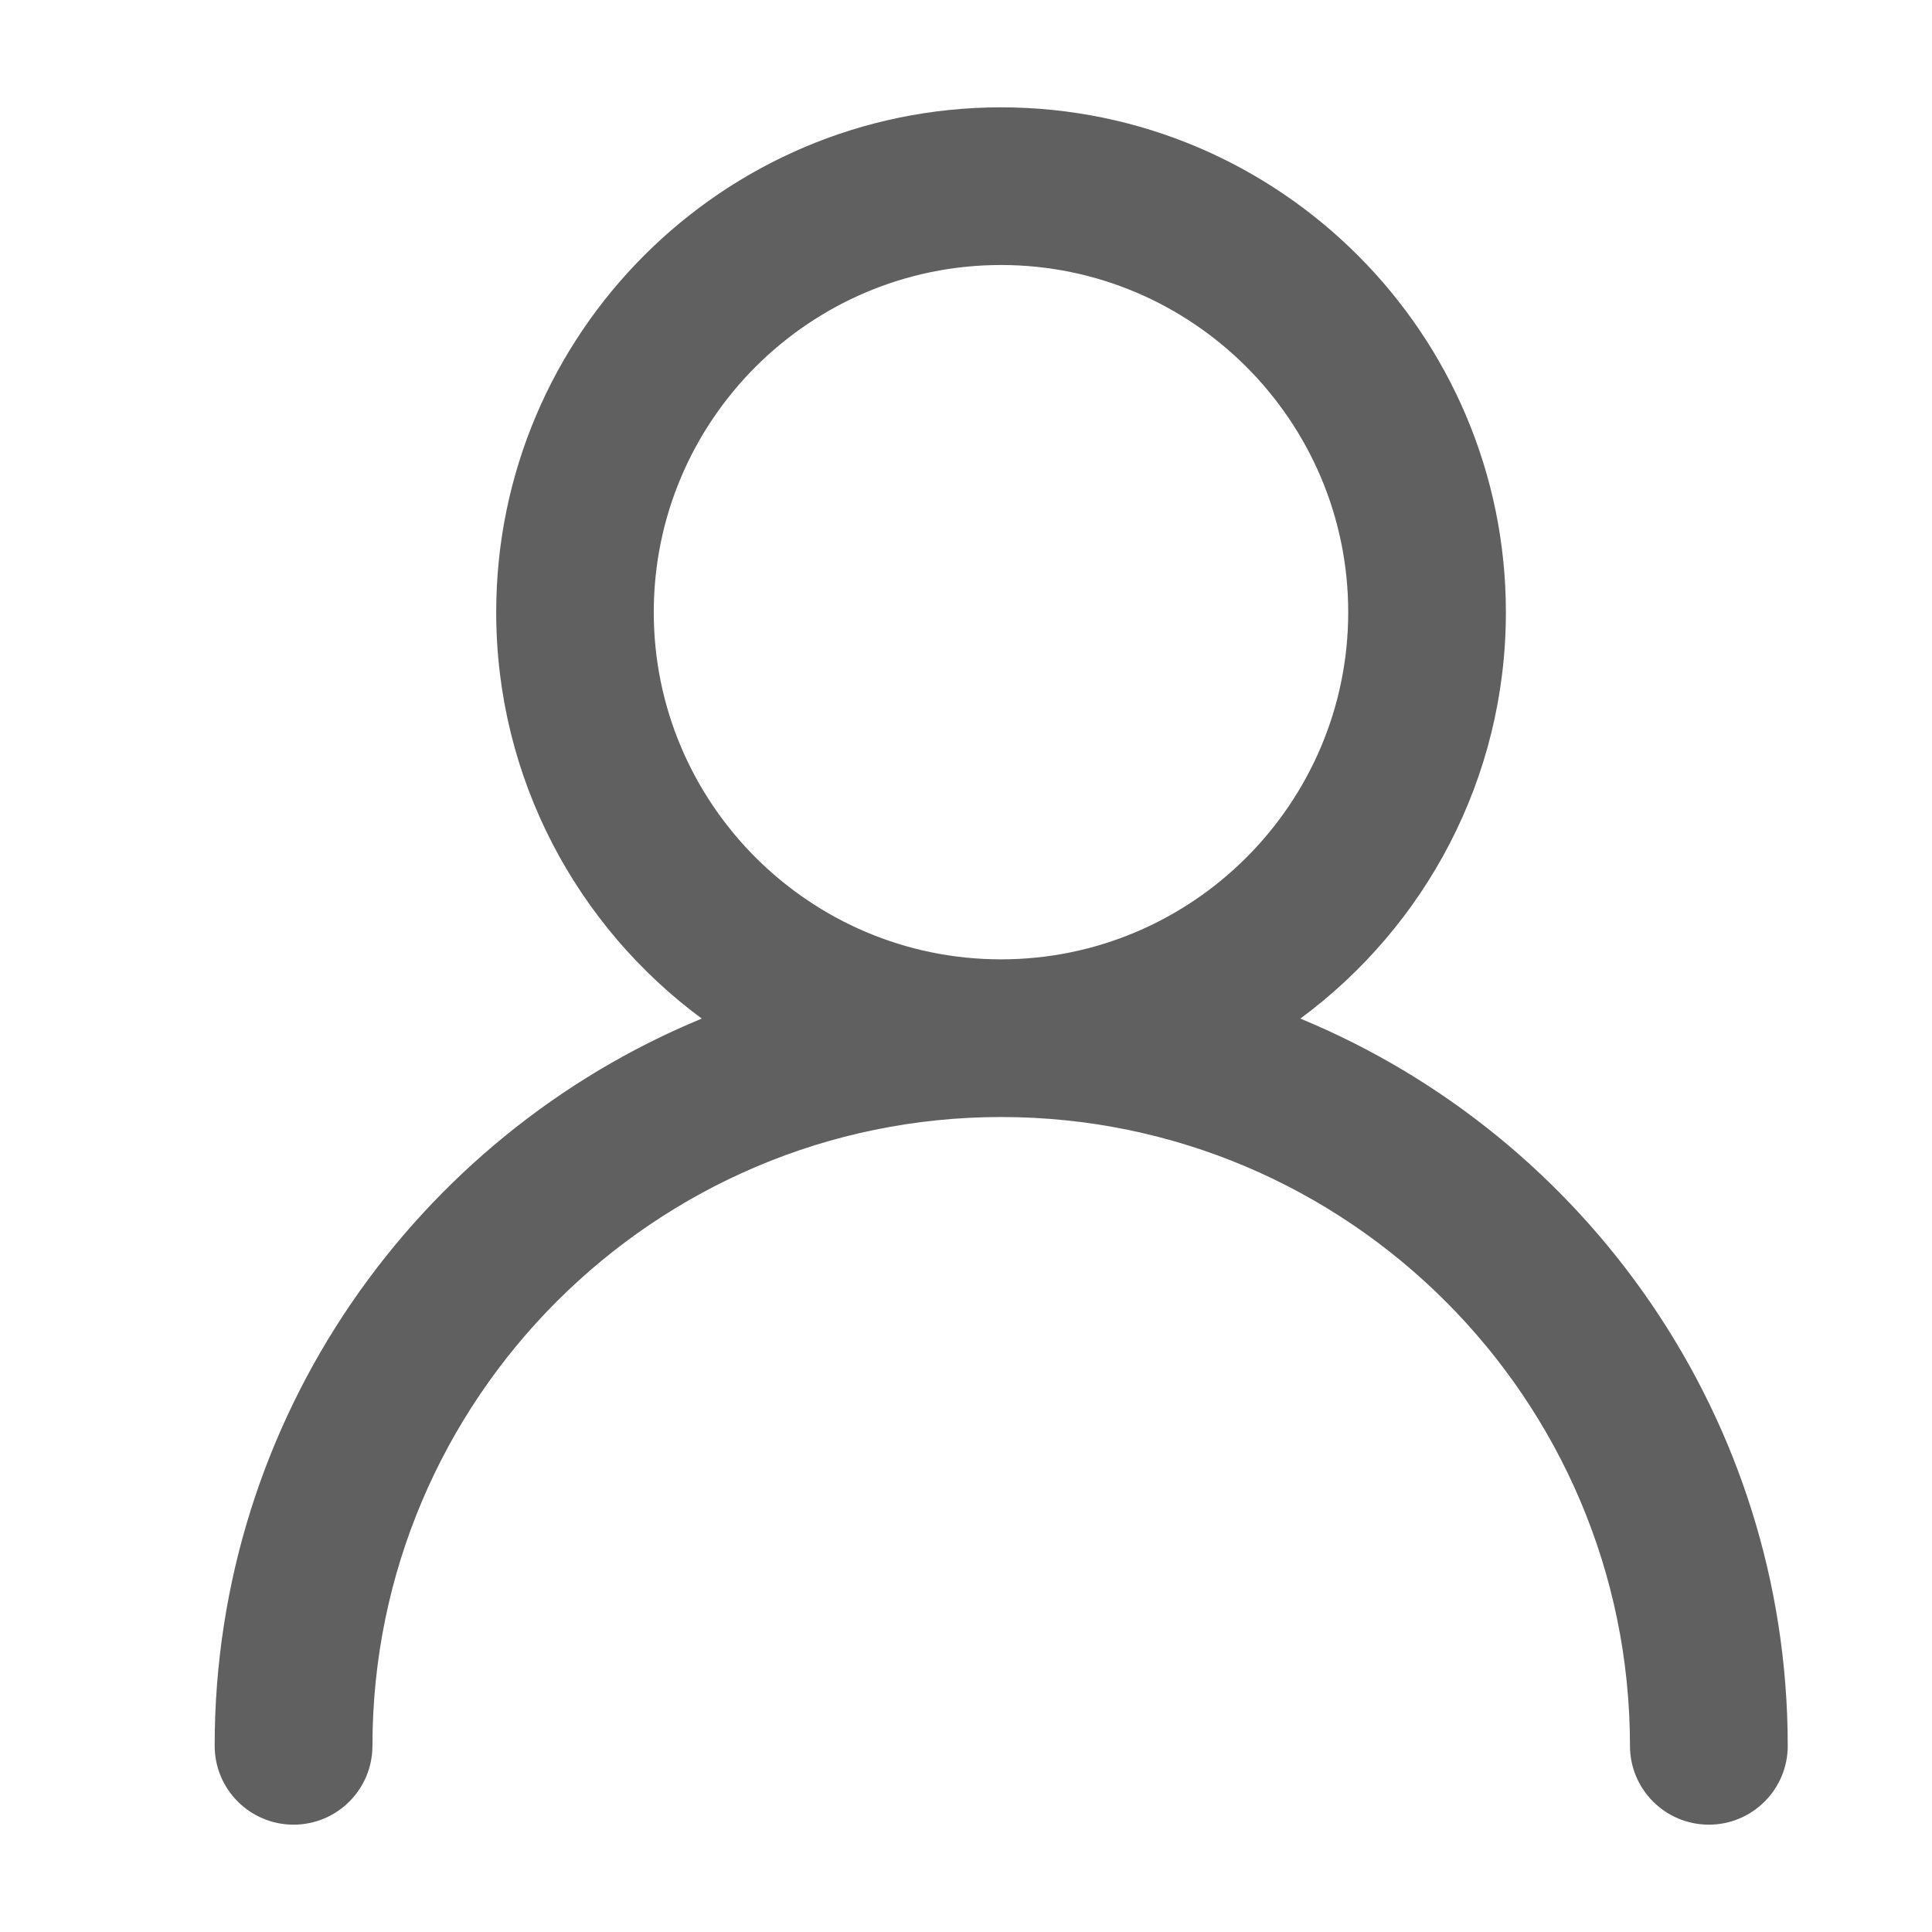 <svg class="icon" viewBox="0 0 18 18" version="1.1" xmlns="http://www.w3.org/2000/svg" width="18" height="18"><path d="M12.115 9.49C13.276 8.633 14.03 7.255 14.03 5.704C14.03 3.11 11.92 1 9.326 1C6.733 1 4.623 3.11 4.623 5.704C4.623 7.255 5.378 8.633 6.538 9.49C3.877 10.589 2 13.212 2 16.265C2 16.671 2.329 17 2.735 17C3.141 17 3.47 16.671 3.47 16.265C3.47 13.034 6.099 10.407 9.328 10.407C12.558 10.407 15.186 13.035 15.186 16.265C15.186 16.671 15.515 17 15.921 17C16.327 17 16.656 16.671 16.656 16.265C16.655 13.212 14.776 10.589 12.115 9.49ZM6.091 5.704C6.091 3.919 7.543 2.469 9.326 2.469C11.109 2.469 12.561 3.921 12.561 5.704C12.561 7.486 11.109 8.938 9.326 8.938C7.543 8.938 6.091 7.486 6.091 5.704Z" fill="#606060"></path></svg>
